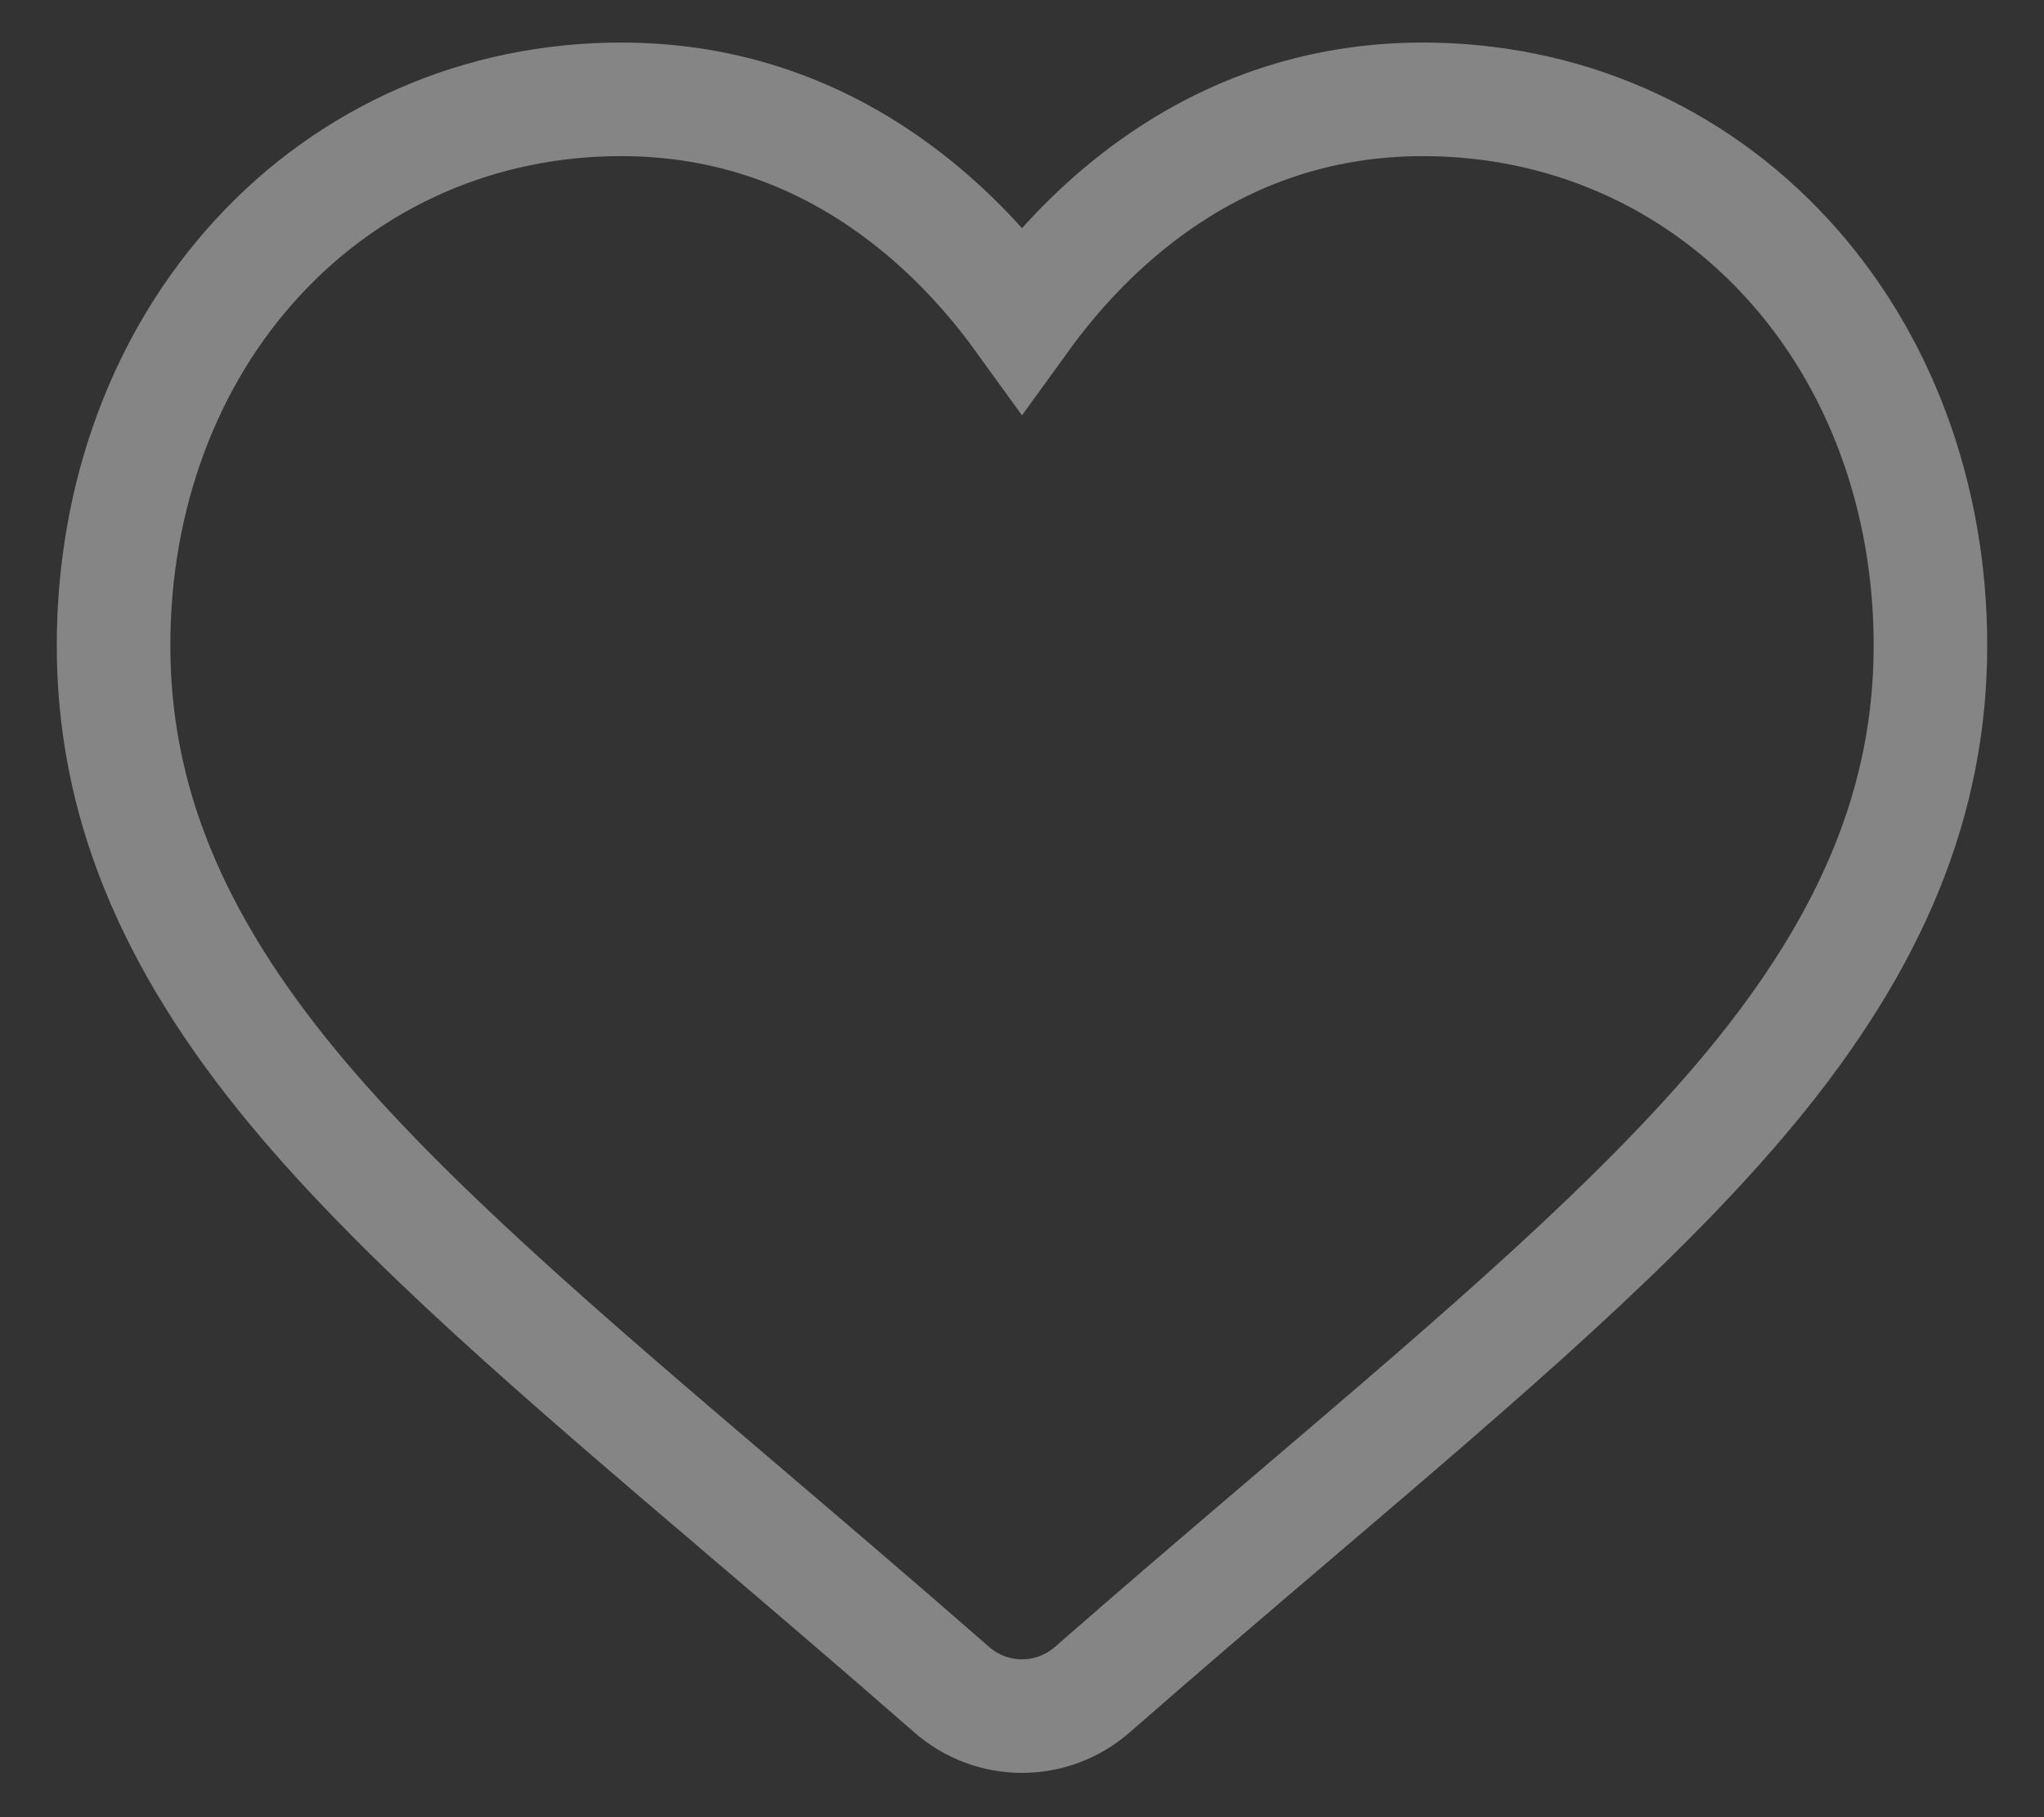 <svg width="27" height="24" viewBox="0 0 27 24" fill="none" xmlns="http://www.w3.org/2000/svg">
<rect x="0" y="0" width="27" height="24" fill="#333333" stroke="none"/>
<g id="heart (1) 1">
<path id="Vector" d="M23.596 3.402C22.354 2.055 20.649 1.312 18.796 1.312C17.41 1.312 16.142 1.75 15.024 2.614C14.461 3.05 13.95 3.584 13.5 4.206C13.05 3.584 12.539 3.05 11.975 2.614C10.858 1.75 9.59 1.312 8.204 1.312C6.351 1.312 4.646 2.055 3.404 3.402C2.176 4.734 1.5 6.553 1.5 8.525C1.5 10.555 2.256 12.413 3.88 14.373C5.333 16.125 7.421 17.905 9.839 19.965C10.665 20.669 11.601 21.467 12.572 22.316C12.829 22.541 13.158 22.665 13.5 22.665C13.841 22.665 14.171 22.541 14.427 22.317C15.399 21.467 16.336 20.669 17.162 19.965C19.579 17.905 21.667 16.125 23.12 14.372C24.744 12.413 25.5 10.555 25.5 8.525C25.5 6.553 24.824 4.734 23.596 3.402Z" stroke="white" stroke-opacity="0.4" stroke-width="1.5"/>
</g>
</svg>
